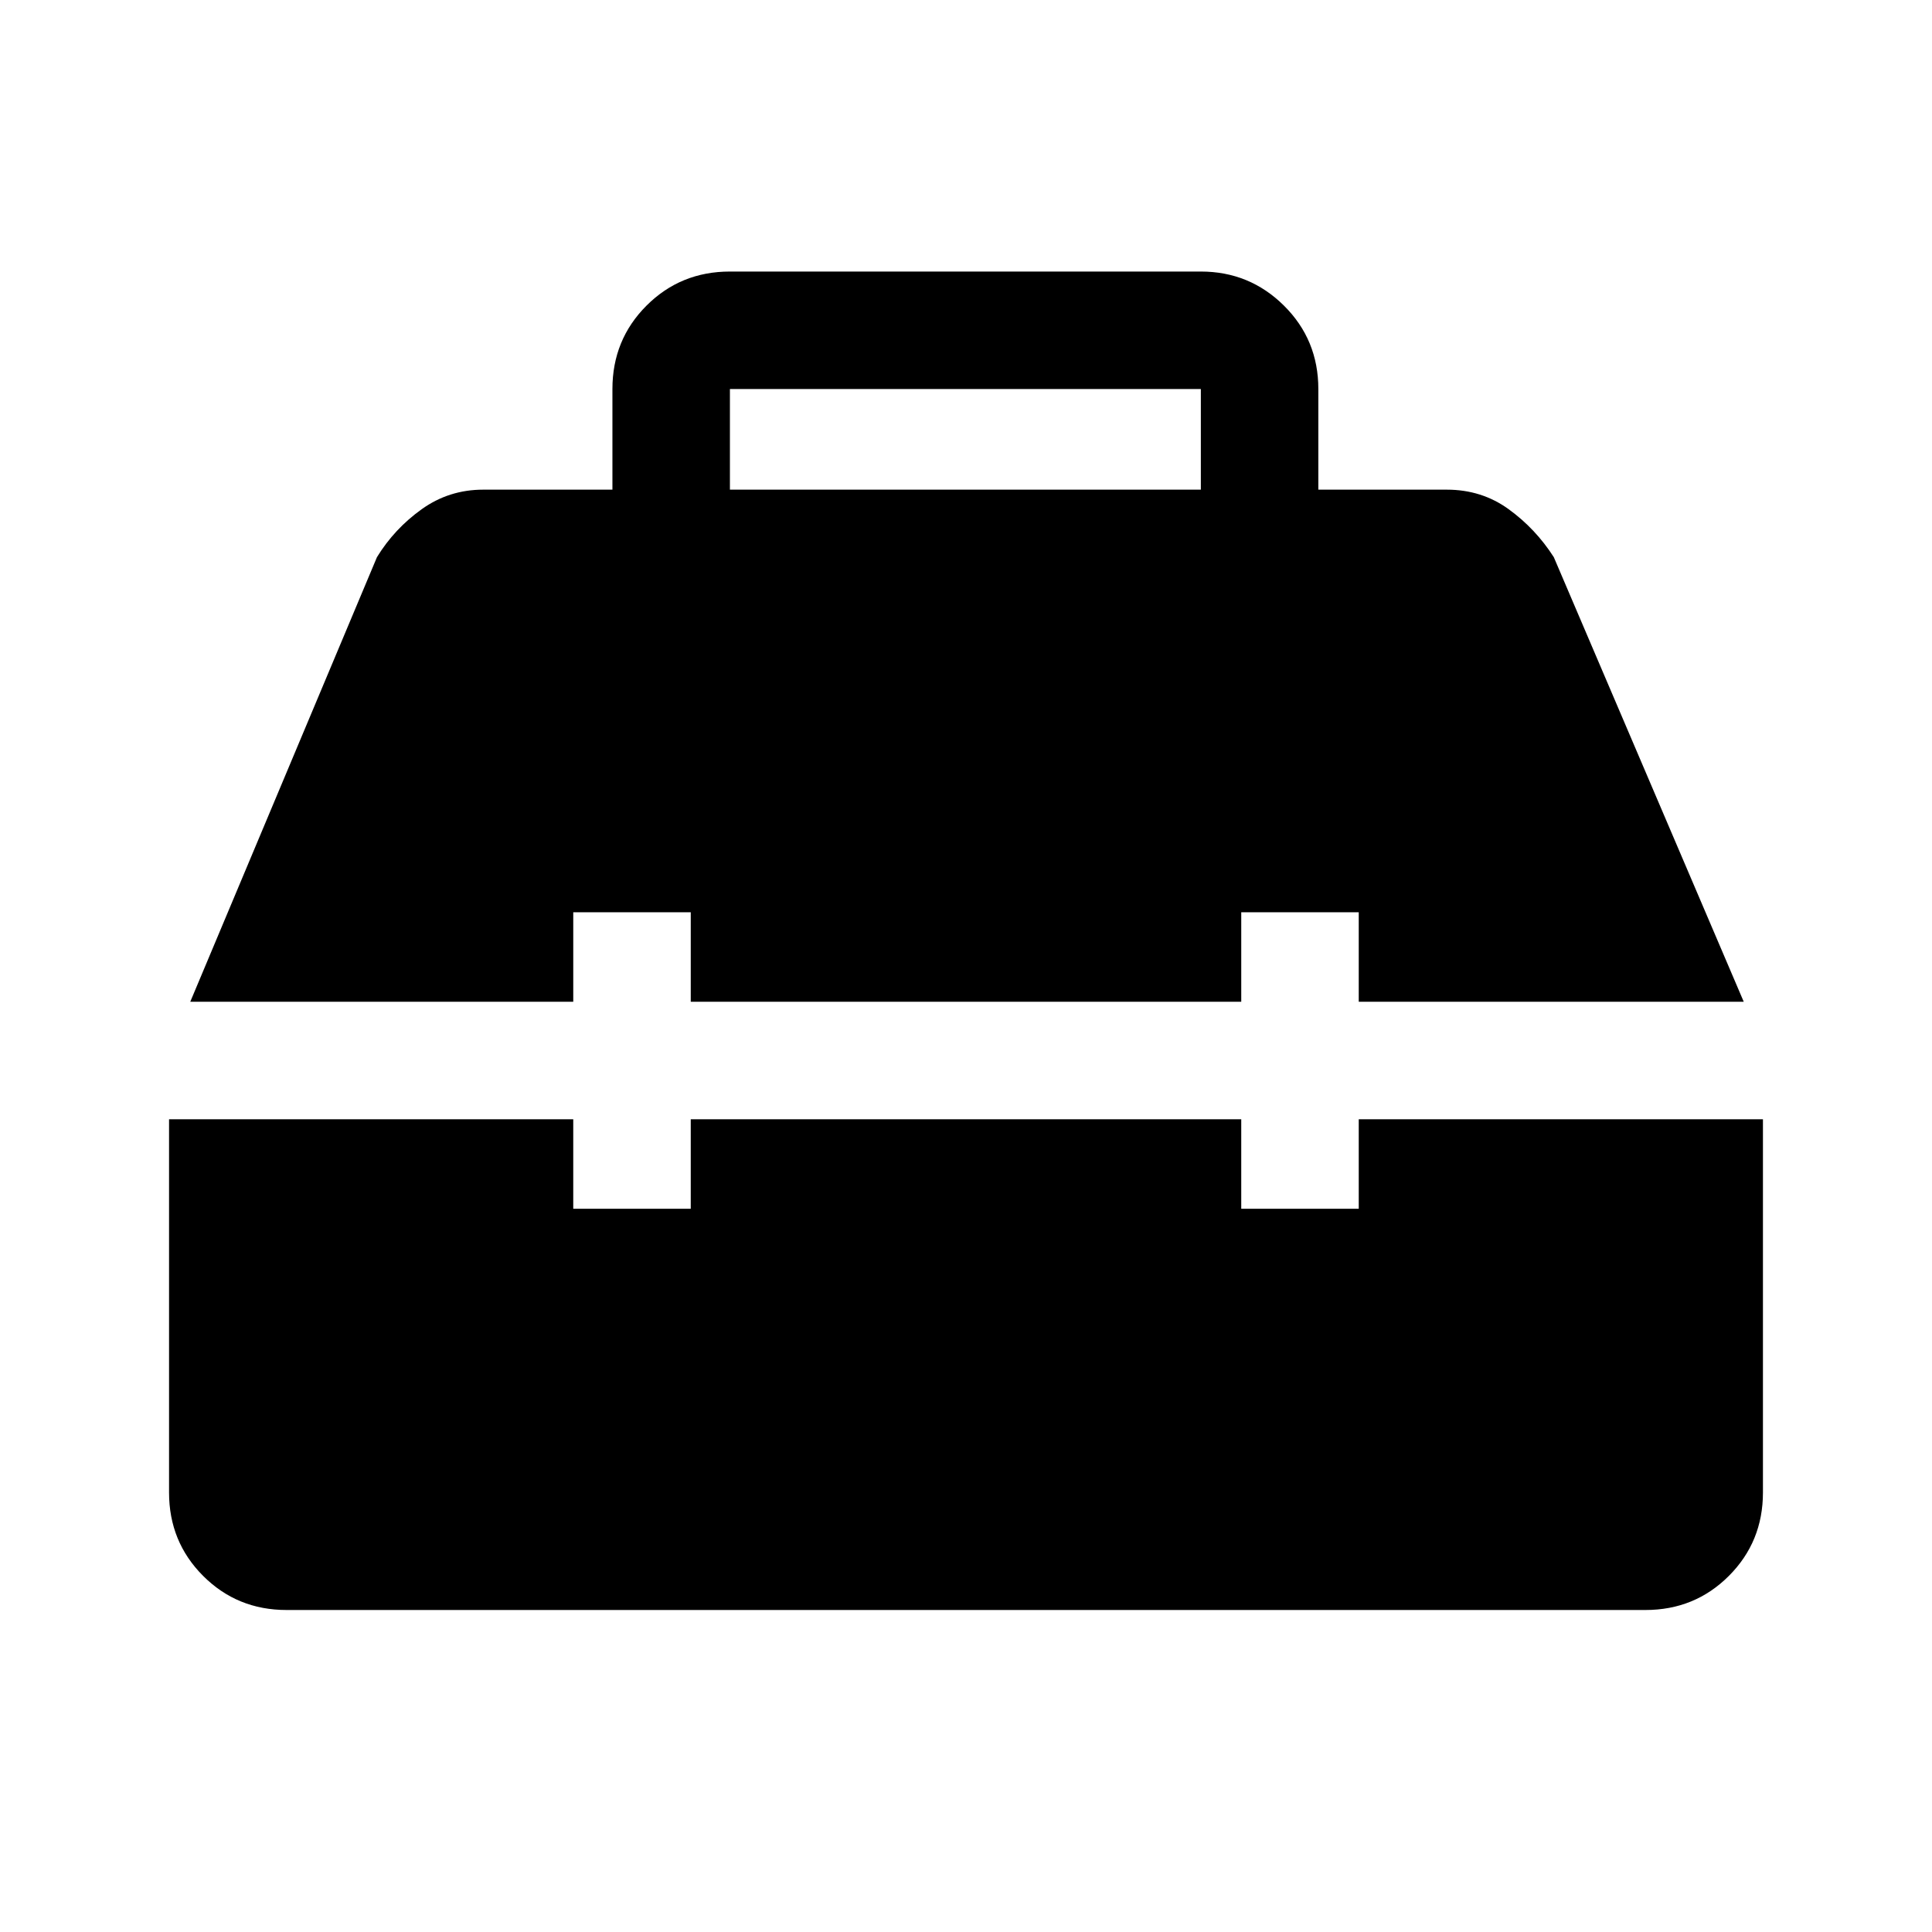 <svg xmlns="http://www.w3.org/2000/svg" height="48" viewBox="0 -960 960 960" width="48"><path d="M142.385-160.001q-24.509 0-41.446-16.938-16.938-16.937-16.938-41.446v-185.461h200.846v44.461h58.383v-44.461h273.54v44.461h58.383v-44.461h200.846v185.461q0 24.509-16.938 41.446-16.937 16.938-41.446 16.938h-675.23ZM94.54-462.23l92.769-220.923q8.692-14.153 22.263-23.846 13.571-9.692 30.505-9.692h64.232v-50q0-24.509 16.937-41.446 16.937-16.937 41.447-16.937h233.999q24.211 0 41.297 16.937 17.087 16.937 17.087 41.446v50h63.847q17.312 0 30.694 9.692 13.382 9.693 22.459 23.846L866.46-462.23H675.153v-44.461H616.77v44.461H343.23v-44.461h-58.383v44.461H94.54Zm268.153-254.461h233.999v-50H362.693v50Z"/></svg>